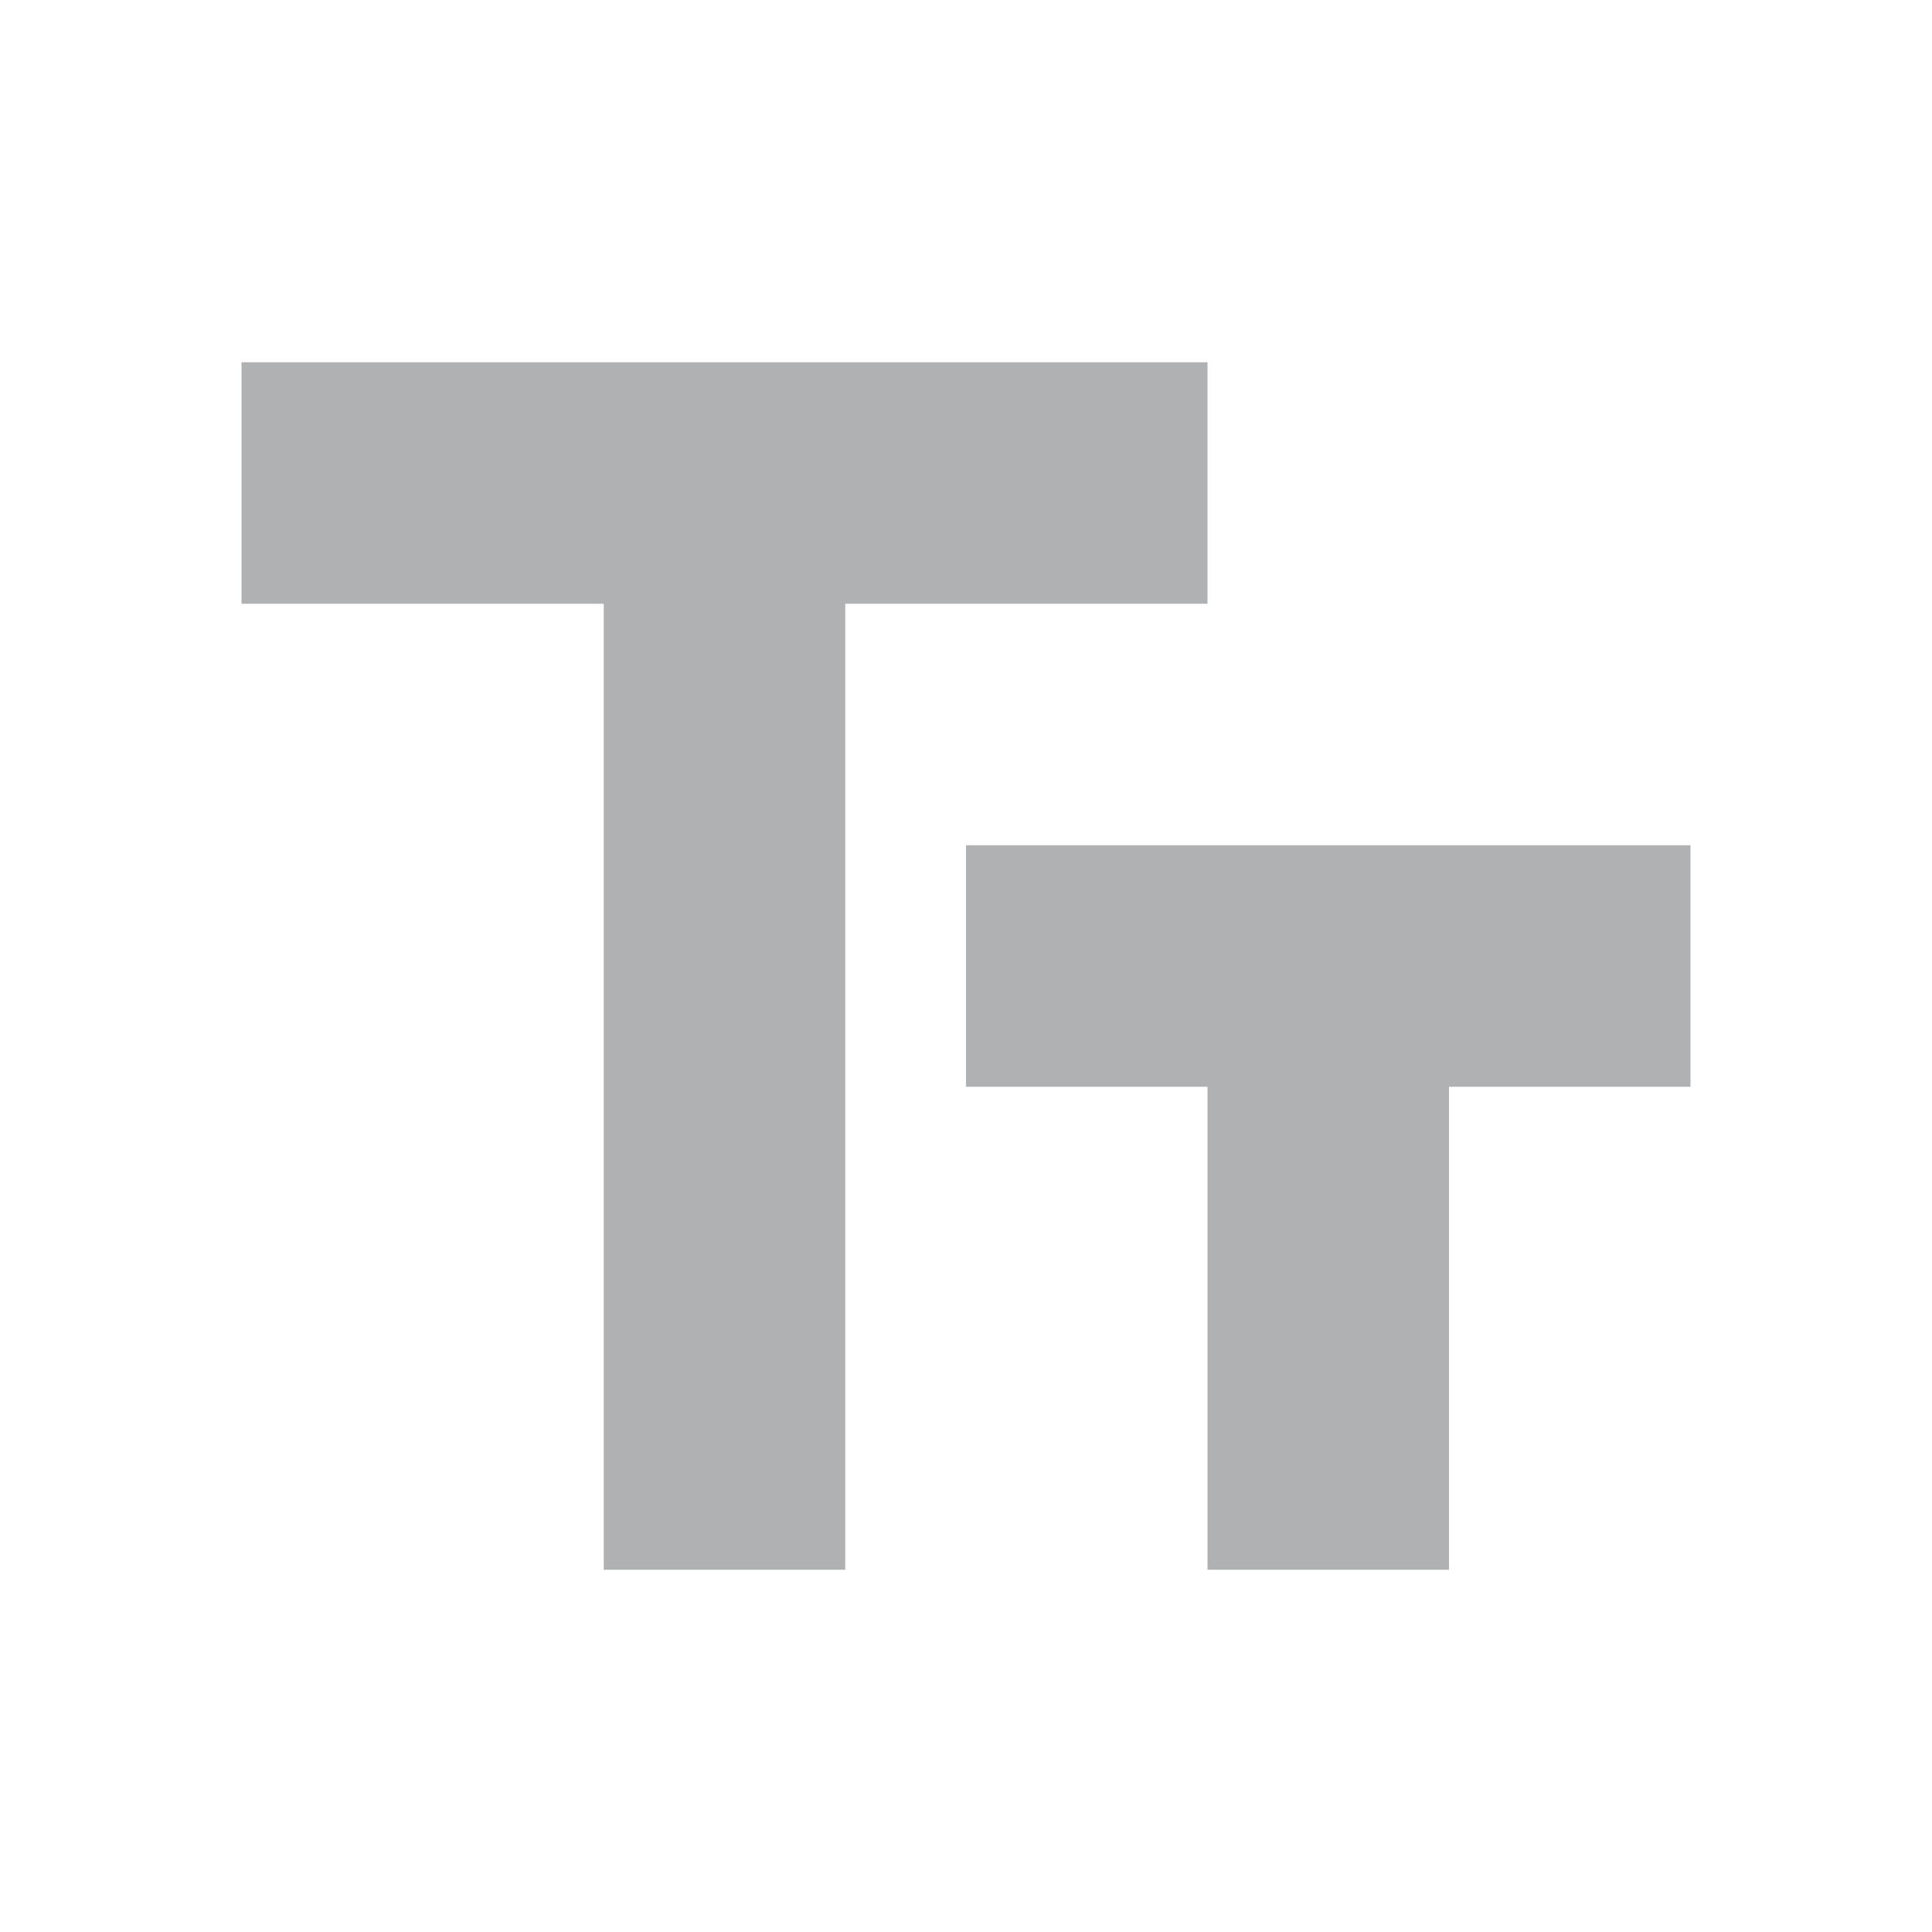 <svg width="16" height="16" viewBox="0 0 16 16" xmlns="http://www.w3.org/2000/svg"><rect width="16" height="16" fill="none"/><path d="M2 3v2h3v8h2V5h3V3H2zm12 4H8v2h2v4h2V9h2V7z" fill="#AFB1B3" fill-rule="evenodd"/></svg>
